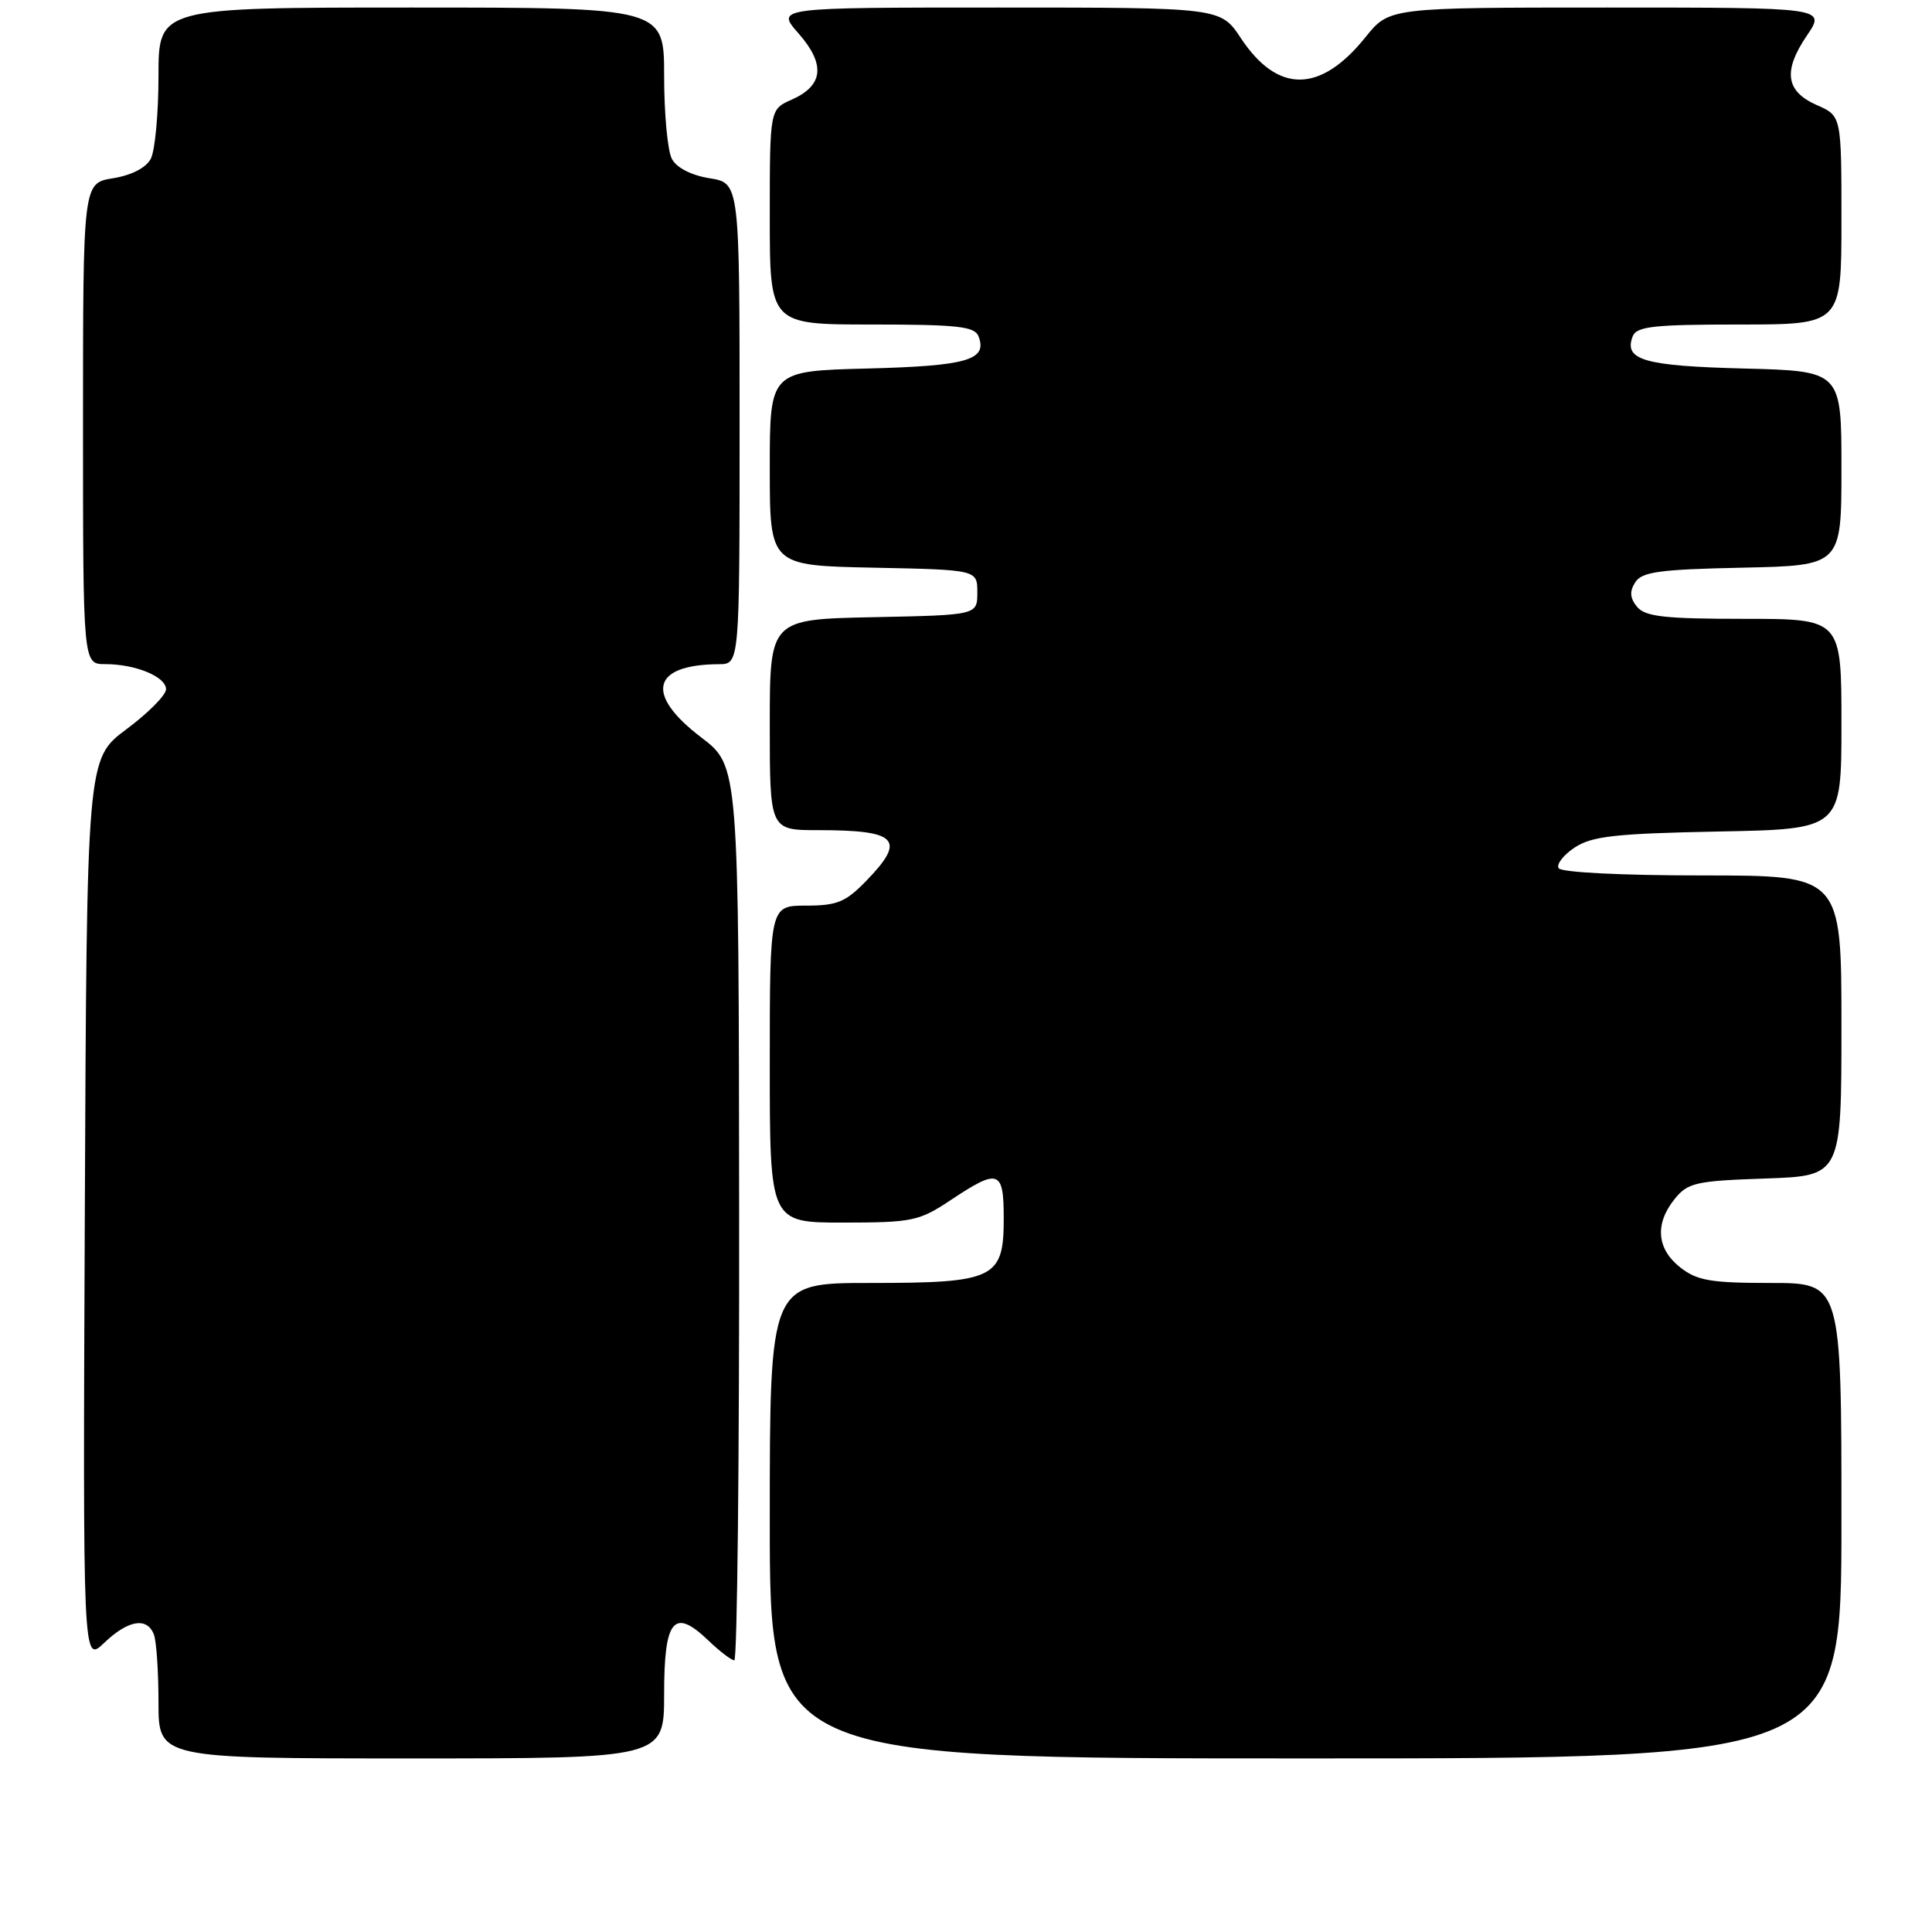 <?xml version="1.0" encoding="UTF-8" standalone="no"?>
<!DOCTYPE svg PUBLIC "-//W3C//DTD SVG 1.1//EN" "http://www.w3.org/Graphics/SVG/1.1/DTD/svg11.dtd" >
<svg xmlns="http://www.w3.org/2000/svg" xmlns:xlink="http://www.w3.org/1999/xlink" version="1.1" viewBox="0 0 256 256">
 <g >
 <path fill="currentColor"
d=" M 88.00 224.47 C 88.00 214.55 89.29 212.99 93.86 217.37 C 95.37 218.82 96.92 220.00 97.30 220.00 C 97.69 220.00 97.97 193.34 97.94 160.75 C 97.89 101.50 97.89 101.50 92.94 97.73 C 85.41 92.00 86.34 88.06 95.25 88.01 C 98.00 88.00 98.00 88.00 98.00 56.13 C 98.00 24.26 98.00 24.26 94.03 23.62 C 91.60 23.23 89.66 22.24 89.03 21.06 C 88.46 20.00 88.00 15.05 88.00 10.07 C 88.00 1.00 88.00 1.00 54.50 1.00 C 21.00 1.00 21.00 1.00 21.00 10.07 C 21.00 15.05 20.54 20.00 19.97 21.06 C 19.34 22.24 17.40 23.23 14.97 23.62 C 11.00 24.26 11.00 24.26 11.00 56.13 C 11.00 88.00 11.00 88.00 13.93 88.00 C 17.97 88.00 22.00 89.67 22.00 91.33 C 22.00 92.10 19.64 94.48 16.75 96.63 C 11.50 100.55 11.50 100.55 11.24 160.47 C 10.98 220.39 10.98 220.39 13.80 217.69 C 16.97 214.66 19.49 214.23 20.39 216.58 C 20.73 217.45 21.00 221.50 21.00 225.58 C 21.00 233.00 21.00 233.00 54.50 233.00 C 88.00 233.00 88.00 233.00 88.00 224.47 Z  M 244.00 201.50 C 244.00 170.00 244.00 170.00 234.63 170.00 C 226.67 170.00 224.87 169.69 222.63 167.93 C 219.51 165.47 219.25 162.15 221.91 158.86 C 223.65 156.71 224.73 156.47 233.91 156.16 C 244.00 155.81 244.00 155.81 244.00 135.91 C 244.00 116.00 244.00 116.00 225.56 116.00 C 214.91 116.00 206.87 115.60 206.53 115.04 C 206.20 114.52 207.17 113.28 208.67 112.29 C 210.96 110.79 214.07 110.45 227.70 110.18 C 244.00 109.87 244.00 109.87 244.00 95.93 C 244.00 82.00 244.00 82.00 231.12 82.00 C 220.59 82.00 218.01 81.71 216.93 80.42 C 215.98 79.27 215.90 78.37 216.67 77.17 C 217.54 75.77 219.88 75.45 230.86 75.22 C 244.00 74.94 244.00 74.94 244.00 62.05 C 244.00 49.16 244.00 49.16 231.05 48.83 C 217.85 48.49 215.13 47.71 216.34 44.57 C 216.84 43.25 219.11 43.00 230.47 43.00 C 244.00 43.00 244.00 43.00 244.00 29.18 C 244.00 15.36 244.00 15.36 240.75 13.93 C 236.61 12.11 236.22 9.43 239.43 4.70 C 241.94 1.00 241.94 1.00 213.02 1.00 C 184.09 1.00 184.09 1.00 180.94 4.92 C 174.95 12.38 169.29 12.42 164.41 5.04 C 161.73 1.00 161.73 1.00 132.26 1.00 C 102.79 1.00 102.79 1.00 105.82 4.44 C 109.41 8.54 109.12 11.34 104.89 13.21 C 102.00 14.49 102.00 14.49 102.00 28.74 C 102.00 43.00 102.00 43.00 115.53 43.00 C 126.89 43.00 129.16 43.25 129.66 44.57 C 130.87 47.71 128.15 48.49 114.95 48.83 C 102.00 49.16 102.00 49.16 102.00 62.05 C 102.00 74.94 102.00 74.94 115.75 75.22 C 129.50 75.50 129.50 75.50 129.50 78.50 C 129.50 81.50 129.50 81.50 115.75 81.78 C 102.00 82.06 102.00 82.06 102.00 96.03 C 102.00 110.00 102.00 110.00 108.42 110.00 C 118.94 110.00 120.11 111.23 114.80 116.70 C 112.06 119.53 110.92 120.00 106.80 120.00 C 102.00 120.00 102.00 120.00 102.00 141.00 C 102.00 162.00 102.00 162.00 111.75 162.00 C 120.90 161.99 121.78 161.81 126.00 159.00 C 132.33 154.79 133.00 155.02 133.00 161.44 C 133.00 169.43 131.81 170.00 115.28 170.00 C 102.00 170.00 102.00 170.00 102.00 201.50 C 102.00 233.00 102.00 233.00 173.00 233.00 C 244.00 233.00 244.00 233.00 244.00 201.50 Z "/>
</g>
</svg>
